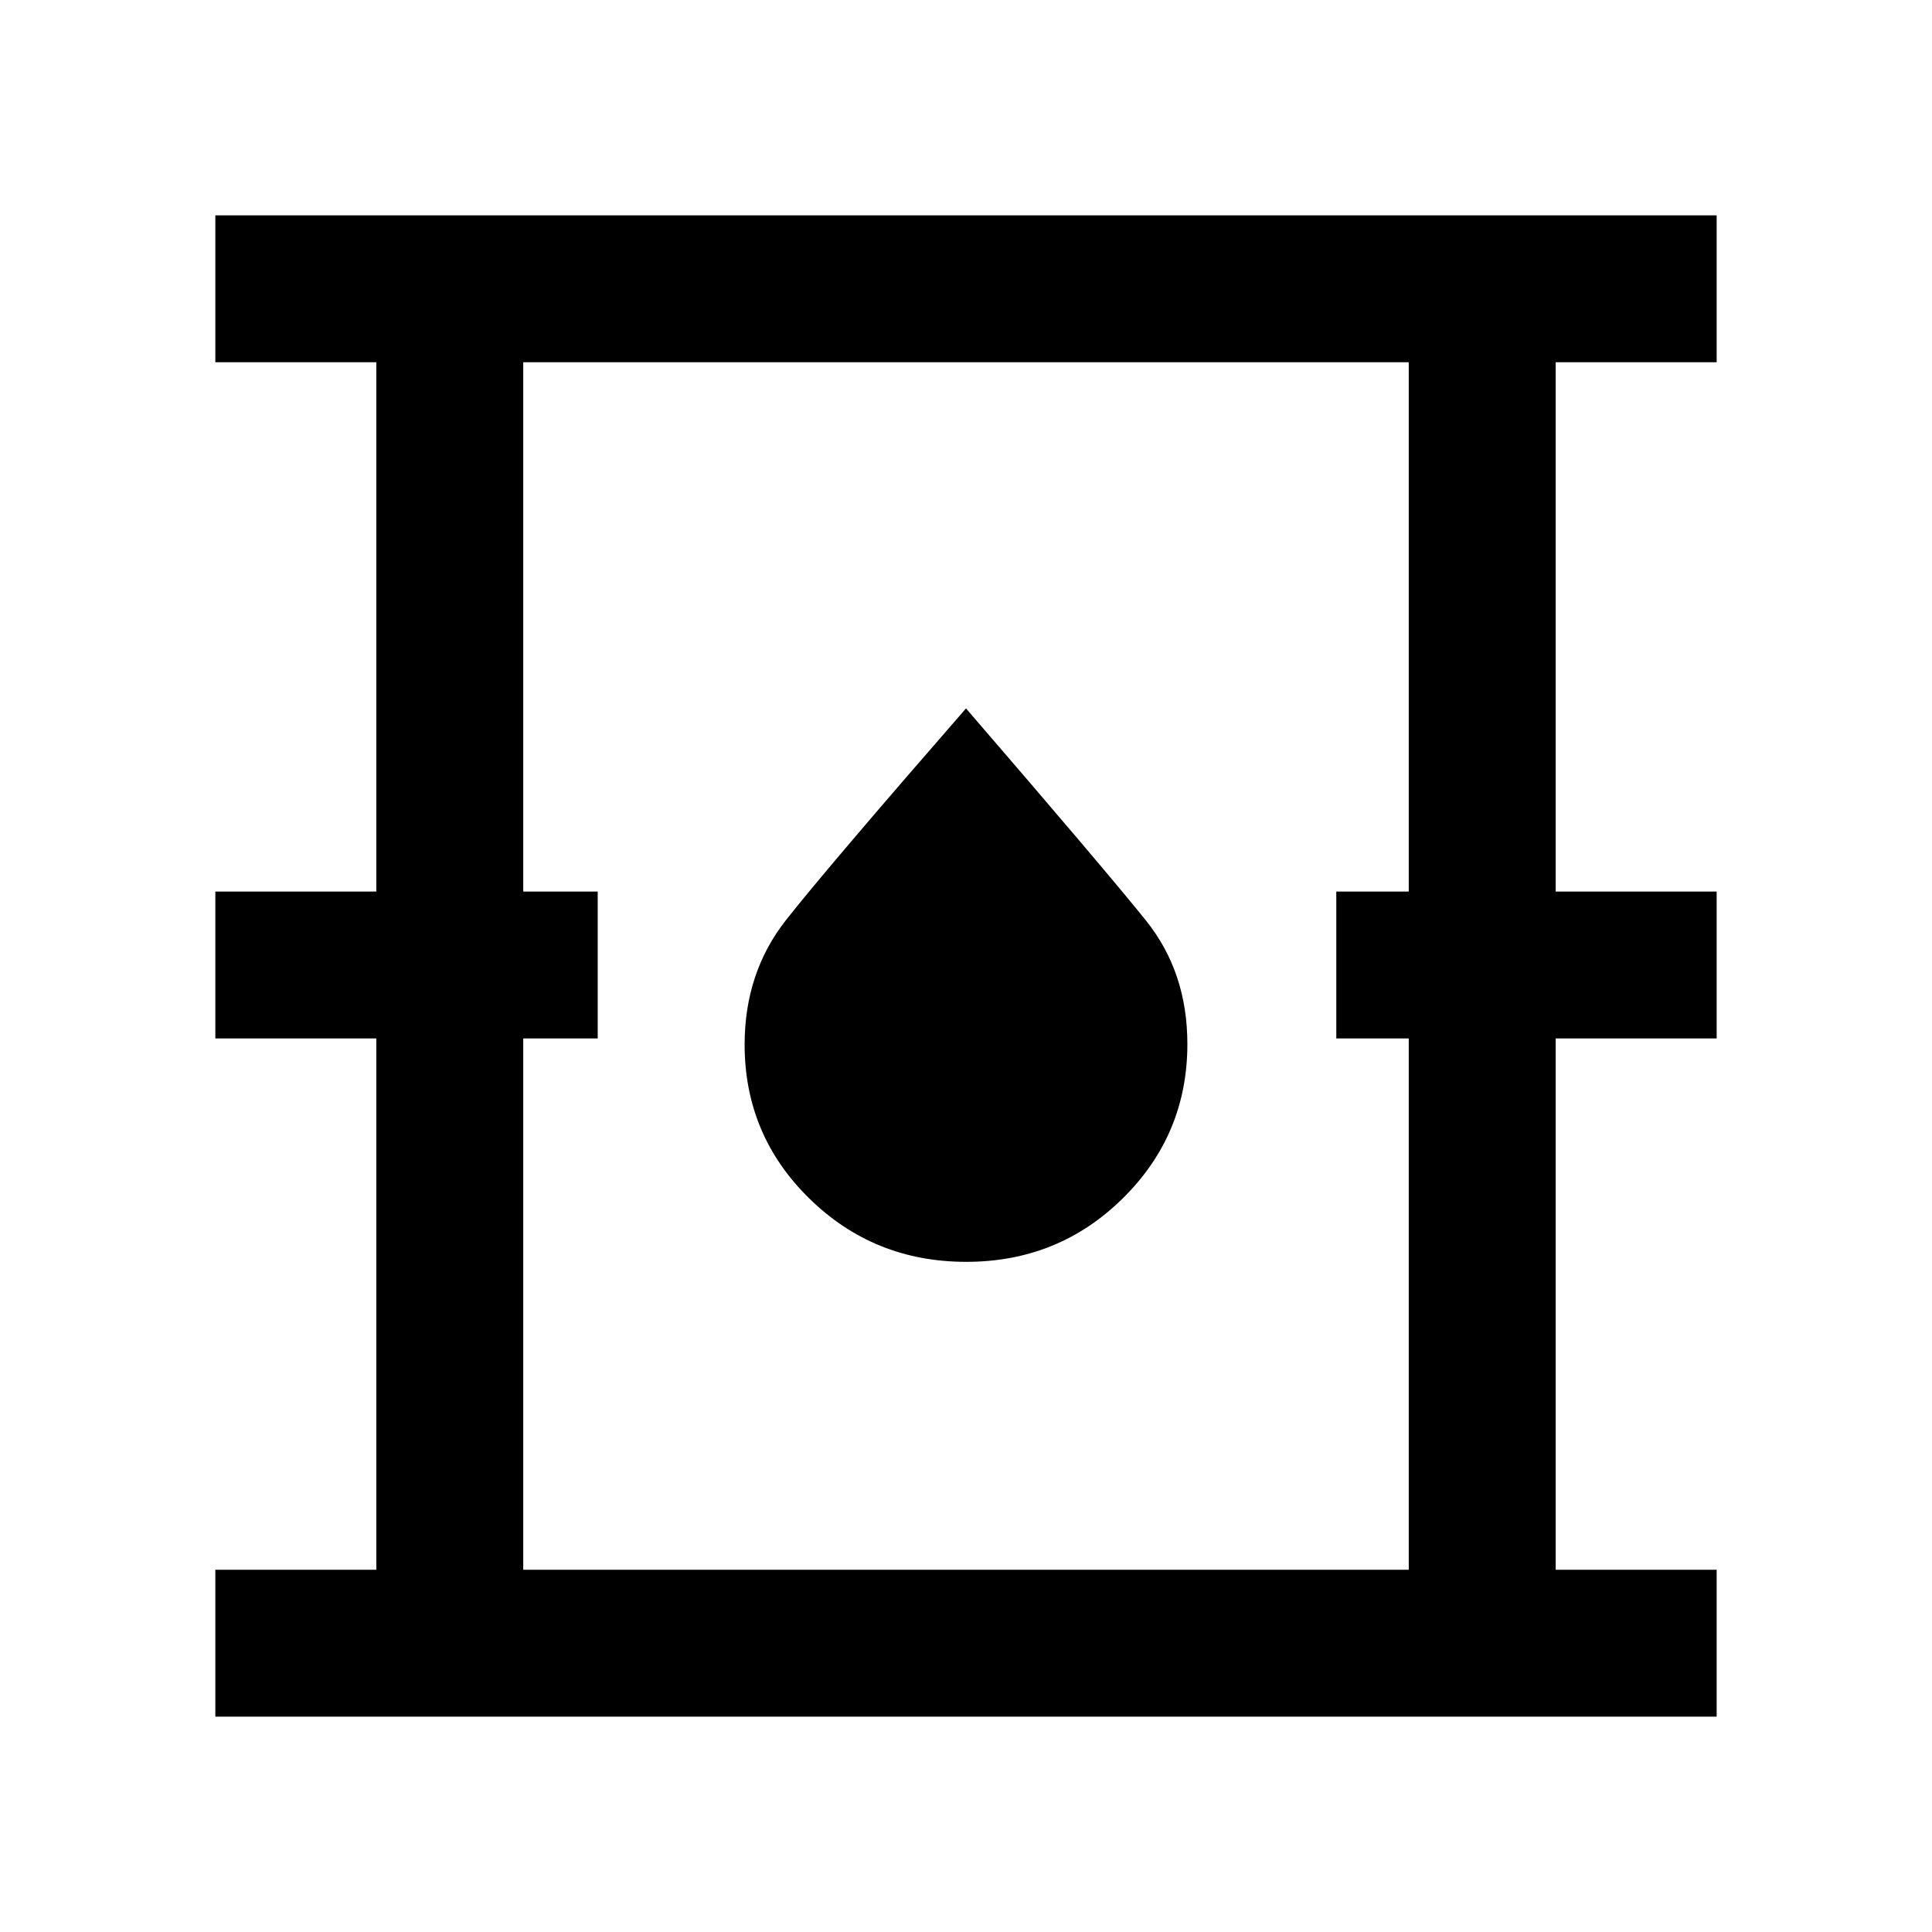 <svg xmlns="http://www.w3.org/2000/svg" height="48" viewBox="0 -960 960 960" width="48"><path d="M107-107v-73h80v-264h-80v-73h80v-263h-80v-73h746v73h-80v263h80v73h-80v264h80v73H107Zm153-73h440v-264h-36v-73h36v-263H260v263h37v73h-37v264Zm220.12-153Q526-333 558-364.64q32-31.65 32-76.59 0-35.77-20.62-61.42Q548.75-528.3 480-608q-68.75 78.93-89.37 105.08Q370-476.76 370-440.97q0 44.97 32.12 76.47t78 31.5ZM260-180v-600 600Z"/></svg>